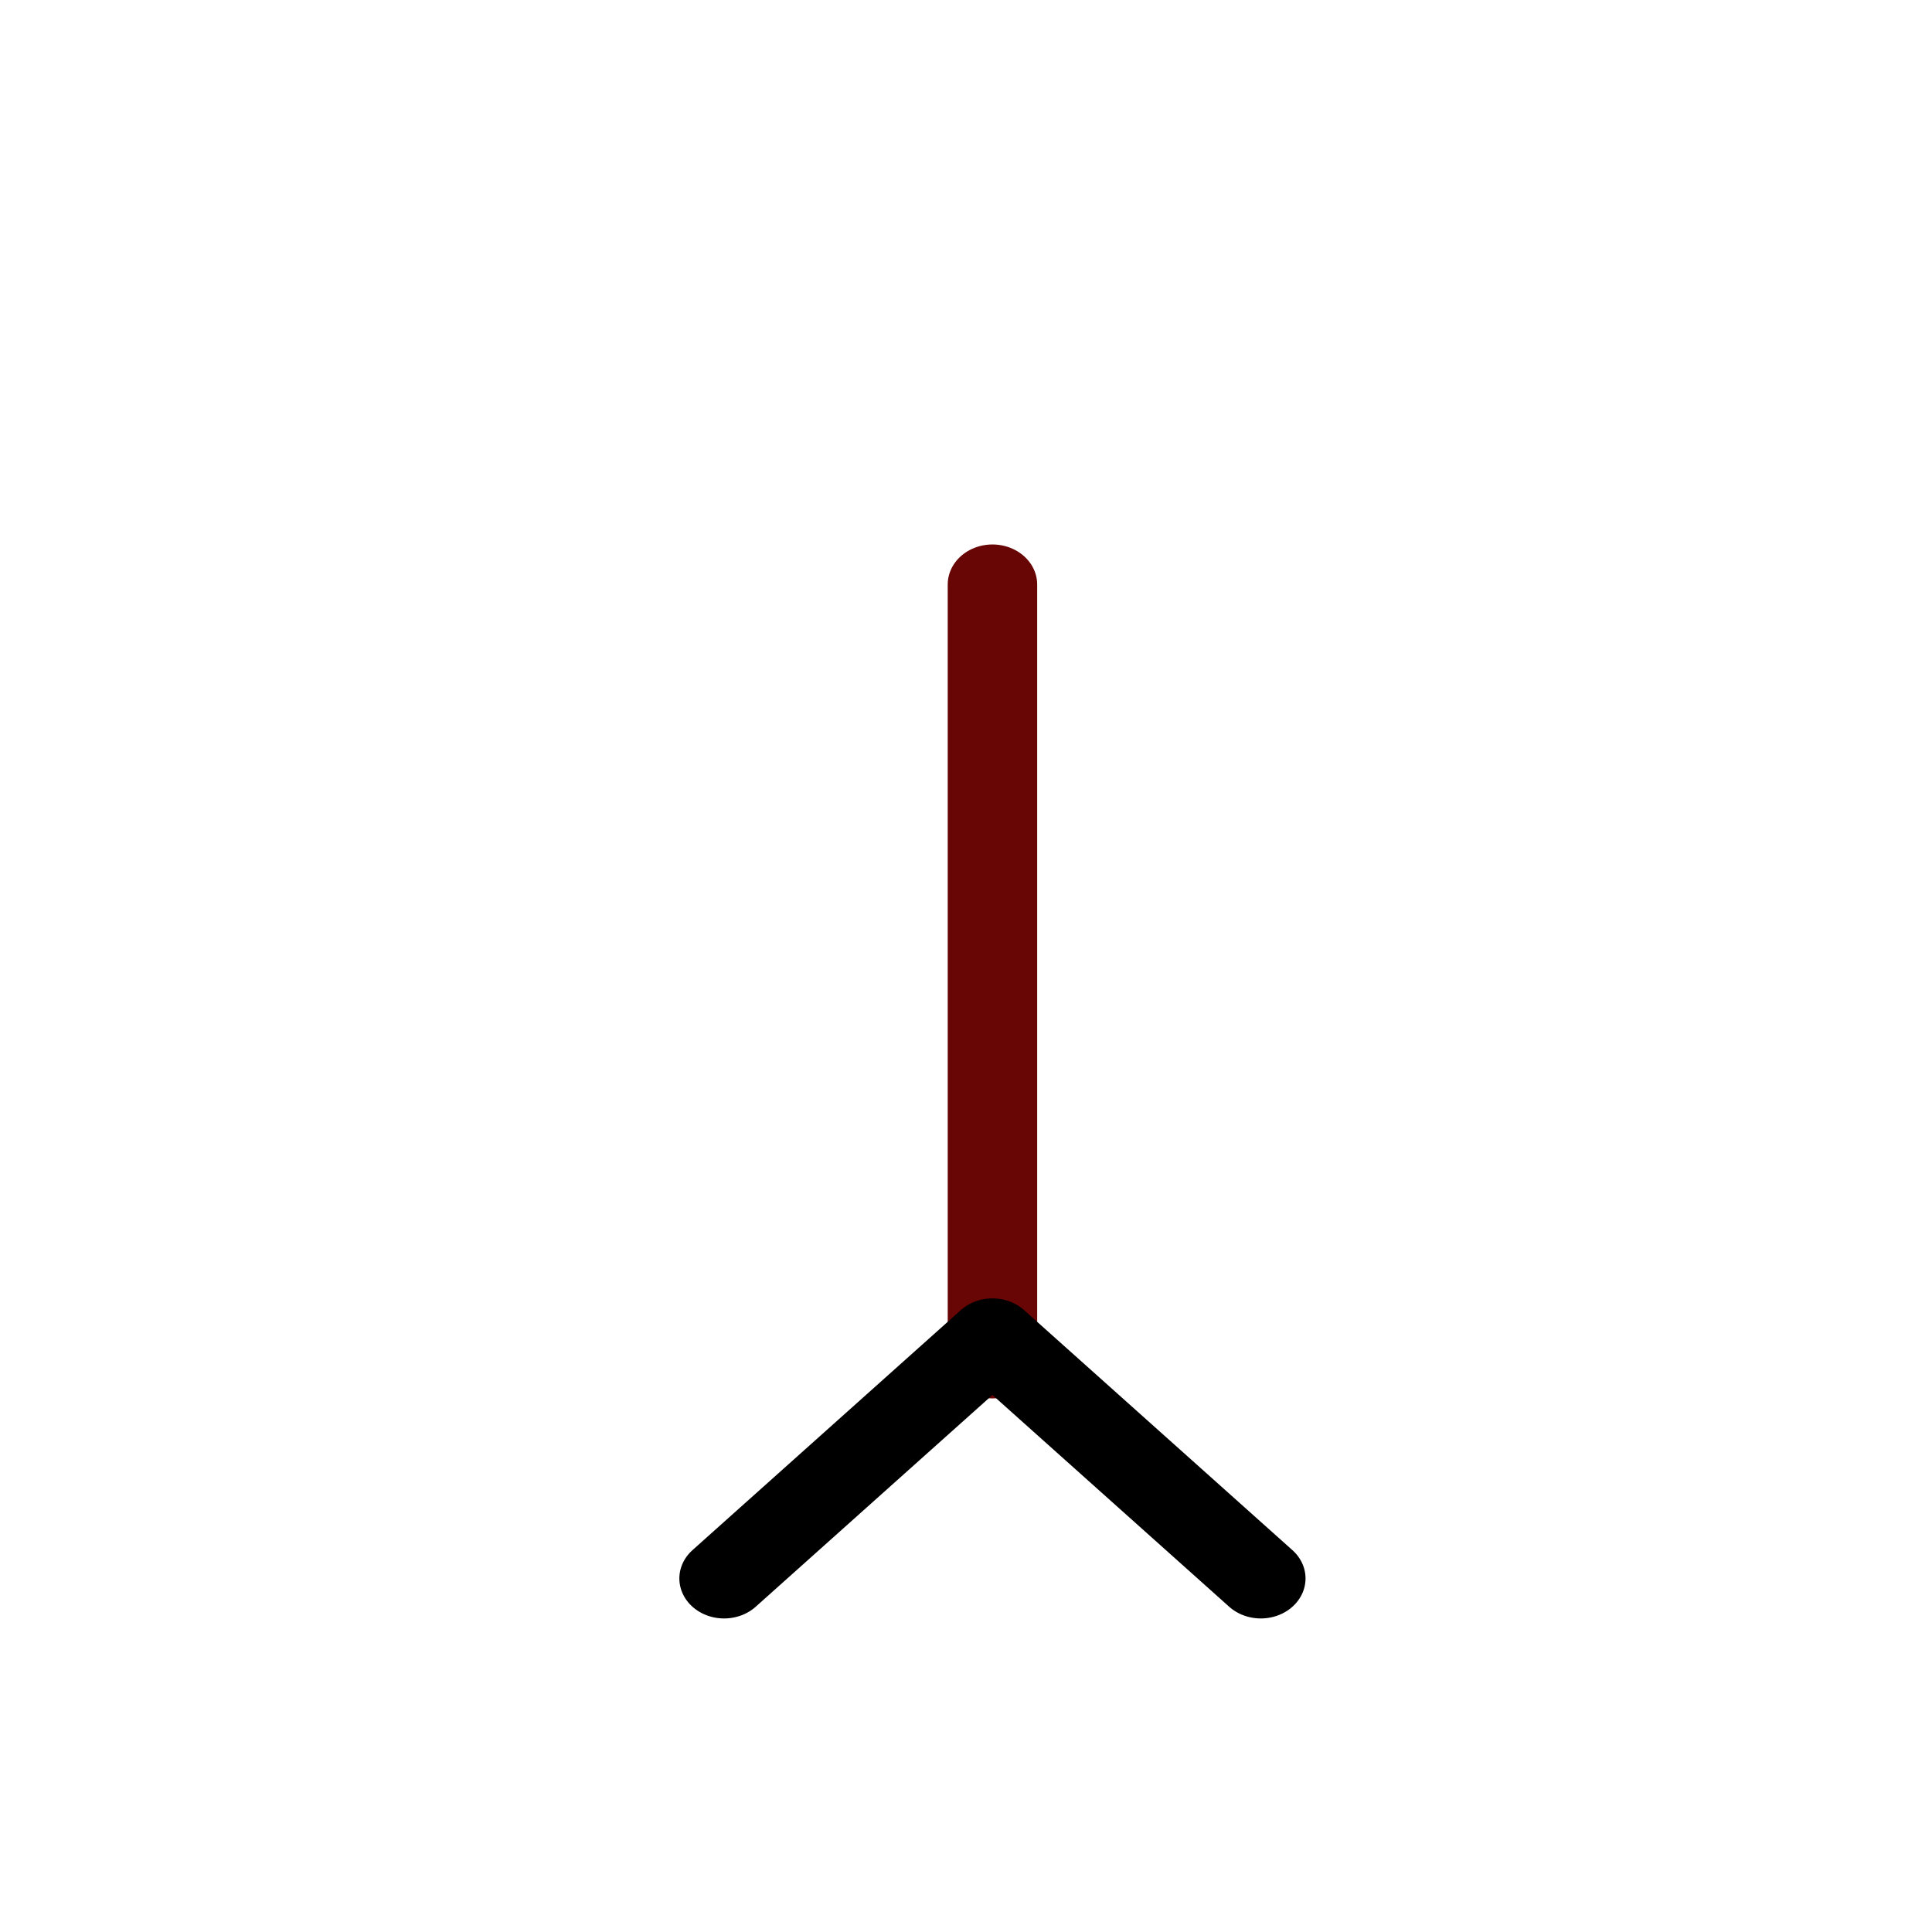 <?xml version="1.0" encoding="UTF-8" standalone="no"?>
<!-- Created with Inkscape (http://www.inkscape.org/) -->

<svg
   width="4.233mm"
   height="4.233mm"
   viewBox="0 0 4.233 4.233"
   version="1.1"
   id="svg1"
   xml:space="preserve"
   xmlns="http://www.w3.org/2000/svg"
   xmlns:svg="http://www.w3.org/2000/svg"><defs
     id="defs1"><marker
       style="overflow:visible"
       id="ArrowWideRounded"
       refX="0"
       refY="0"
       orient="auto-start-reverse"
       markerWidth="1"
       markerHeight="1"
       viewBox="0 0 1 1"
       preserveAspectRatio="xMidYMid"><path
         style="fill:none;stroke:context-stroke;stroke-width:1;stroke-linecap:round"
         d="M 3,-3 0,0 3,3"
         transform="rotate(180,0.125,0)"
         id="path40" /></marker><marker
       style="overflow:visible"
       id="ArrowWideRounded-7"
       refX="0"
       refY="0"
       orient="auto-start-reverse"
       markerWidth="1"
       markerHeight="1"
       viewBox="0 0 1 1"
       preserveAspectRatio="xMidYMid"><path
         style="fill:none;stroke:context-stroke;stroke-width:1;stroke-linecap:round"
         d="M 3,-3 0,0 3,3"
         transform="rotate(180,0.125,0)"
         id="path40-5" /></marker></defs><g
     id="layer1"
     transform="translate(-230.014,-21.966)"
     style="display:inline"><g
       id="g22"
       transform="matrix(1.071,0,0,0.958,-15.551,0.861)"><ellipse
         style="display:inline;fill:none;stroke:#ffffff;stroke-width:0.183;stroke-linecap:round;stroke-linejoin:round;stroke-dasharray:none;stroke-opacity:1"
         id="path18-7"
         cx="221.04"
         cy="25.198"
         rx="0.325"
         ry="0.236" /><ellipse
         style="display:inline;fill:none;stroke:#ffffff;stroke-width:0.183;stroke-linecap:round;stroke-linejoin:round;stroke-dasharray:none;stroke-opacity:1"
         id="path18-7-2"
         cx="222.426"
         cy="24.87"
         rx="0.325"
         ry="0.236" /><path
         style="fill:none;stroke:#ffffff;stroke-width:0.183;stroke-linecap:round;stroke-linejoin:round;stroke-dasharray:none;stroke-opacity:1"
         d="M 221.364,25.177 V 23.291 l 1.39,-0.113 v 1.702"
         id="path20" /><path
         style="fill:none;stroke:#066406;stroke-width:0.183;stroke-linecap:round;stroke-linejoin:round;stroke-dasharray:none;stroke-opacity:1;marker-start:url(#ArrowWideRounded)"
         d="m 226.572,23.367 v 1.77"
         id="path1" /><path
         style="display:inline;fill:none;stroke:#680505;stroke-width:0.183;stroke-linecap:round;stroke-linejoin:round;stroke-dasharray:none;stroke-opacity:1;marker-start:url(#ArrowWideRounded-7)"
         d="M 231.316,25.137 V 23.367"
         id="path1-5" /></g></g></svg>
